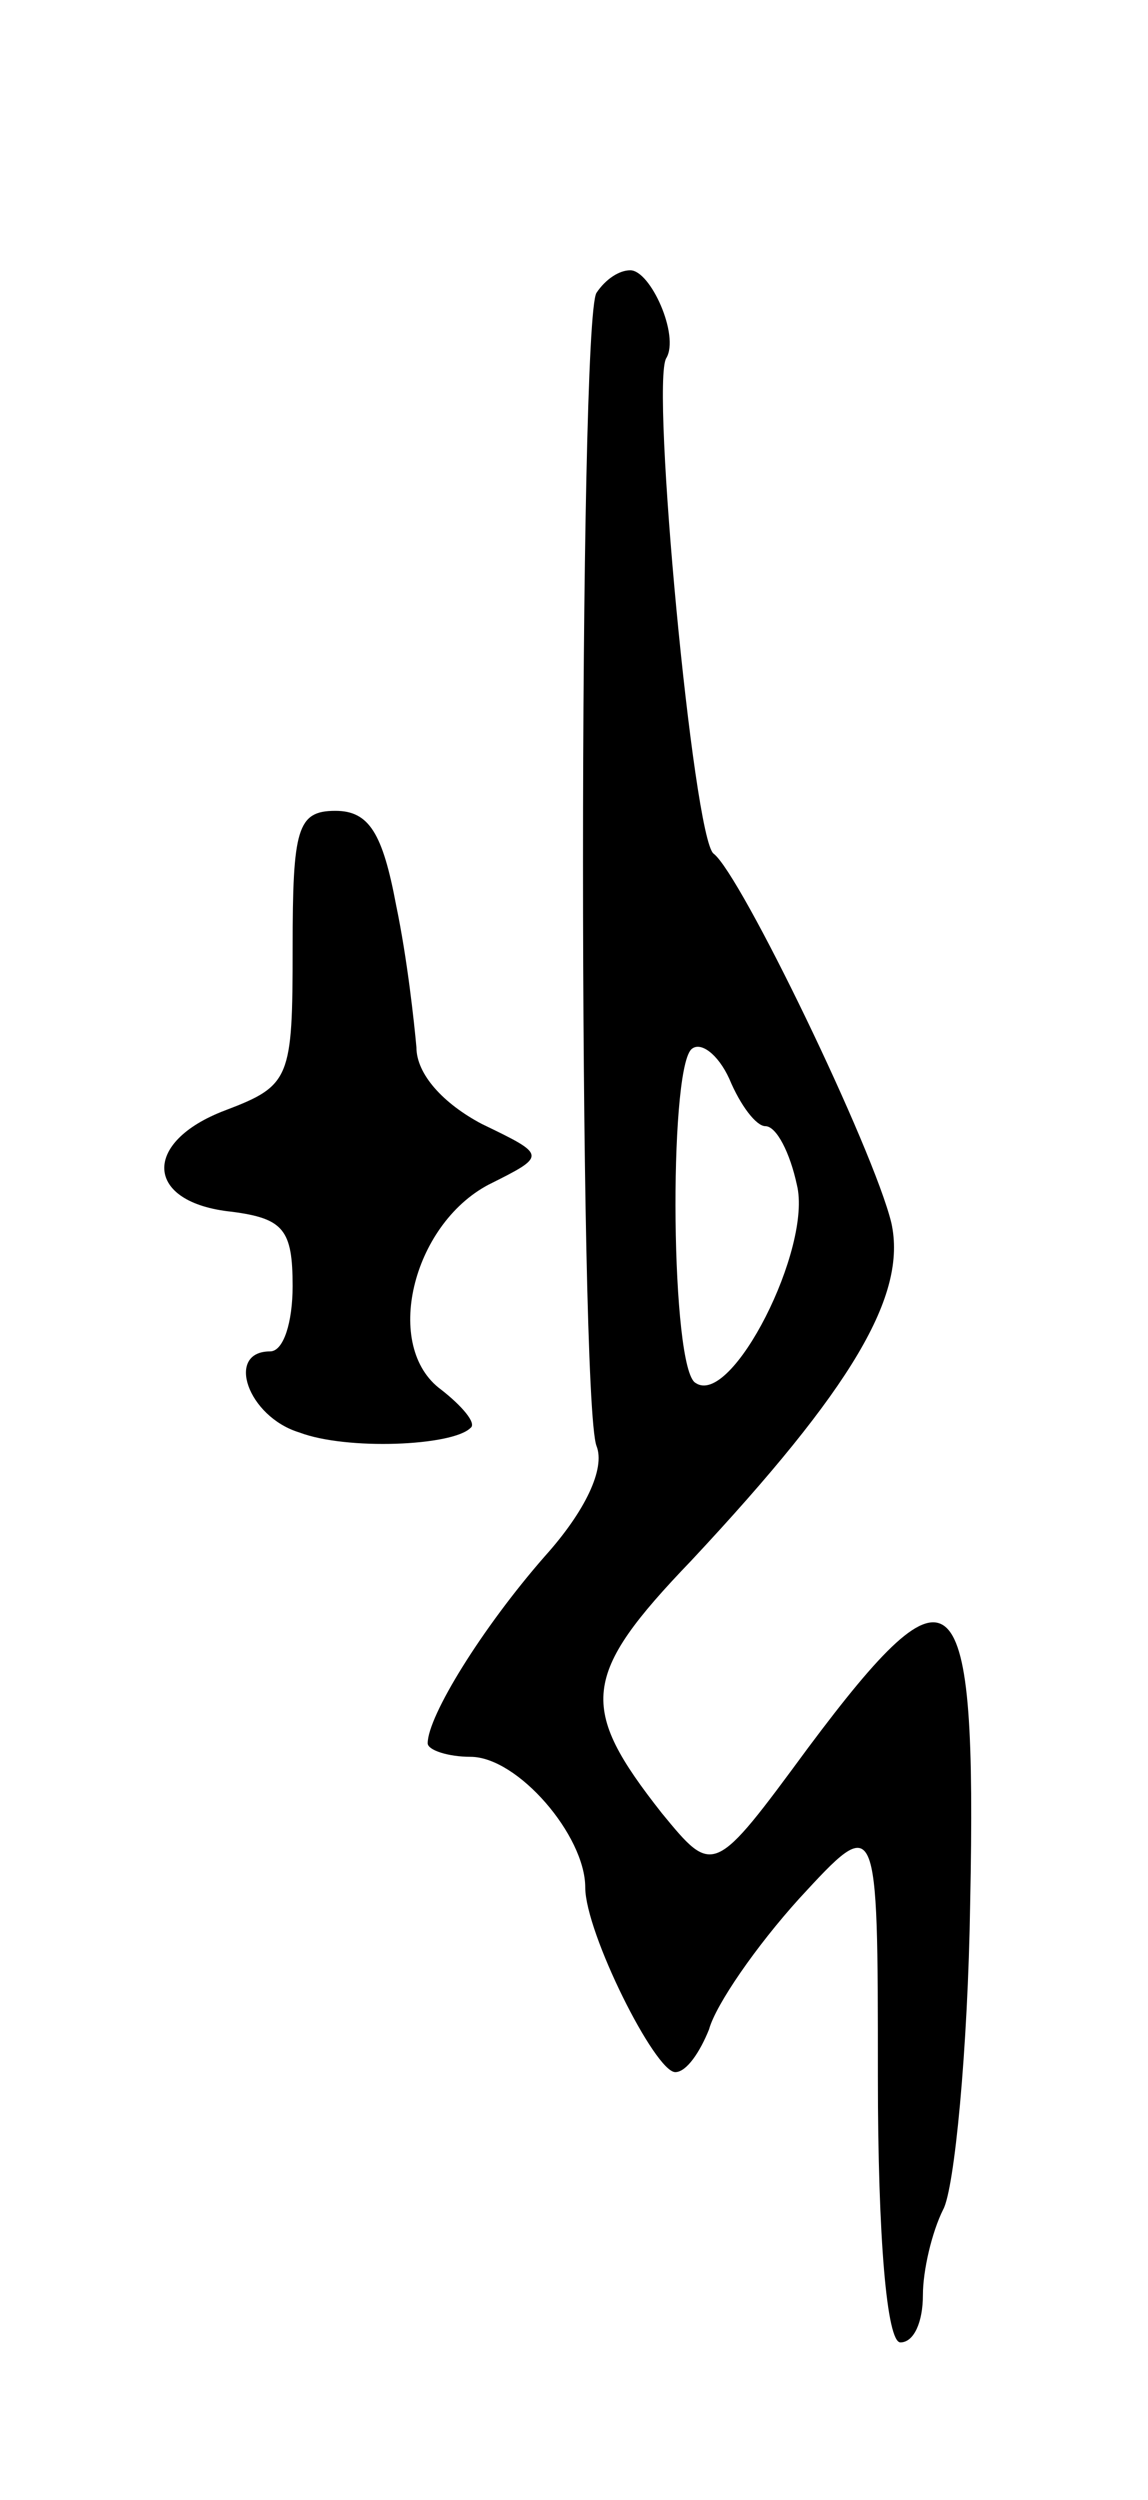 <svg version="1.0" xmlns="http://www.w3.org/2000/svg"
 width="51pt" height="111pt" viewBox="0 0 51 111"
 preserveAspectRatio="xMidYMid meet">
<g transform="translate(0,111) scale(0.1,-0.1)"
fill="#000000" stroke="none">
<path d="M265 980 c-8 -12 -8 -491 0 -512 4 -10 -5 -29 -23 -49 -28 -32 -52
-71 -52 -83 0 -3 9 -6 19 -6 21 0 51 -35 51 -58 0 -20 31 -82 40 -82 5 0 11 9
15 19 3 11 21 37 40 58 35 38 35 38 35 -79 0 -72 4 -118 10 -118 6 0 10 9 10
21 0 11 4 28 9 38 5 9 11 71 12 136 3 147 -7 156 -72 69 -42 -57 -42 -57 -65
-29 -37 47 -36 61 13 112 72 77 96 118 89 150 -8 33 -67 155 -79 164 -9 7 -28
209 -21 220 6 10 -7 39 -16 39 -5 0 -11 -4 -15 -10z m75 -370 c5 0 11 -12 14
-26 7 -28 -29 -99 -45 -88 -11 6 -12 137 -2 148 4 4 12 -2 17 -13 5 -12 12
-21 16 -21z"/>
<path d="M130 689 c0 -58 -1 -61 -30 -72 -37 -14 -36 -41 3 -45 23 -3 27 -8
27 -33 0 -16 -4 -29 -10 -29 -20 0 -10 -29 13 -36 21 -8 68 -6 76 2 3 2 -4 10
-13 17 -26 19 -13 73 21 91 26 13 26 13 -3 27 -17 9 -29 22 -29 34 -1 11 -4
39 -9 63 -6 32 -12 42 -27 42 -17 0 -19 -8 -19 -61z"/>
</g>
</svg>
